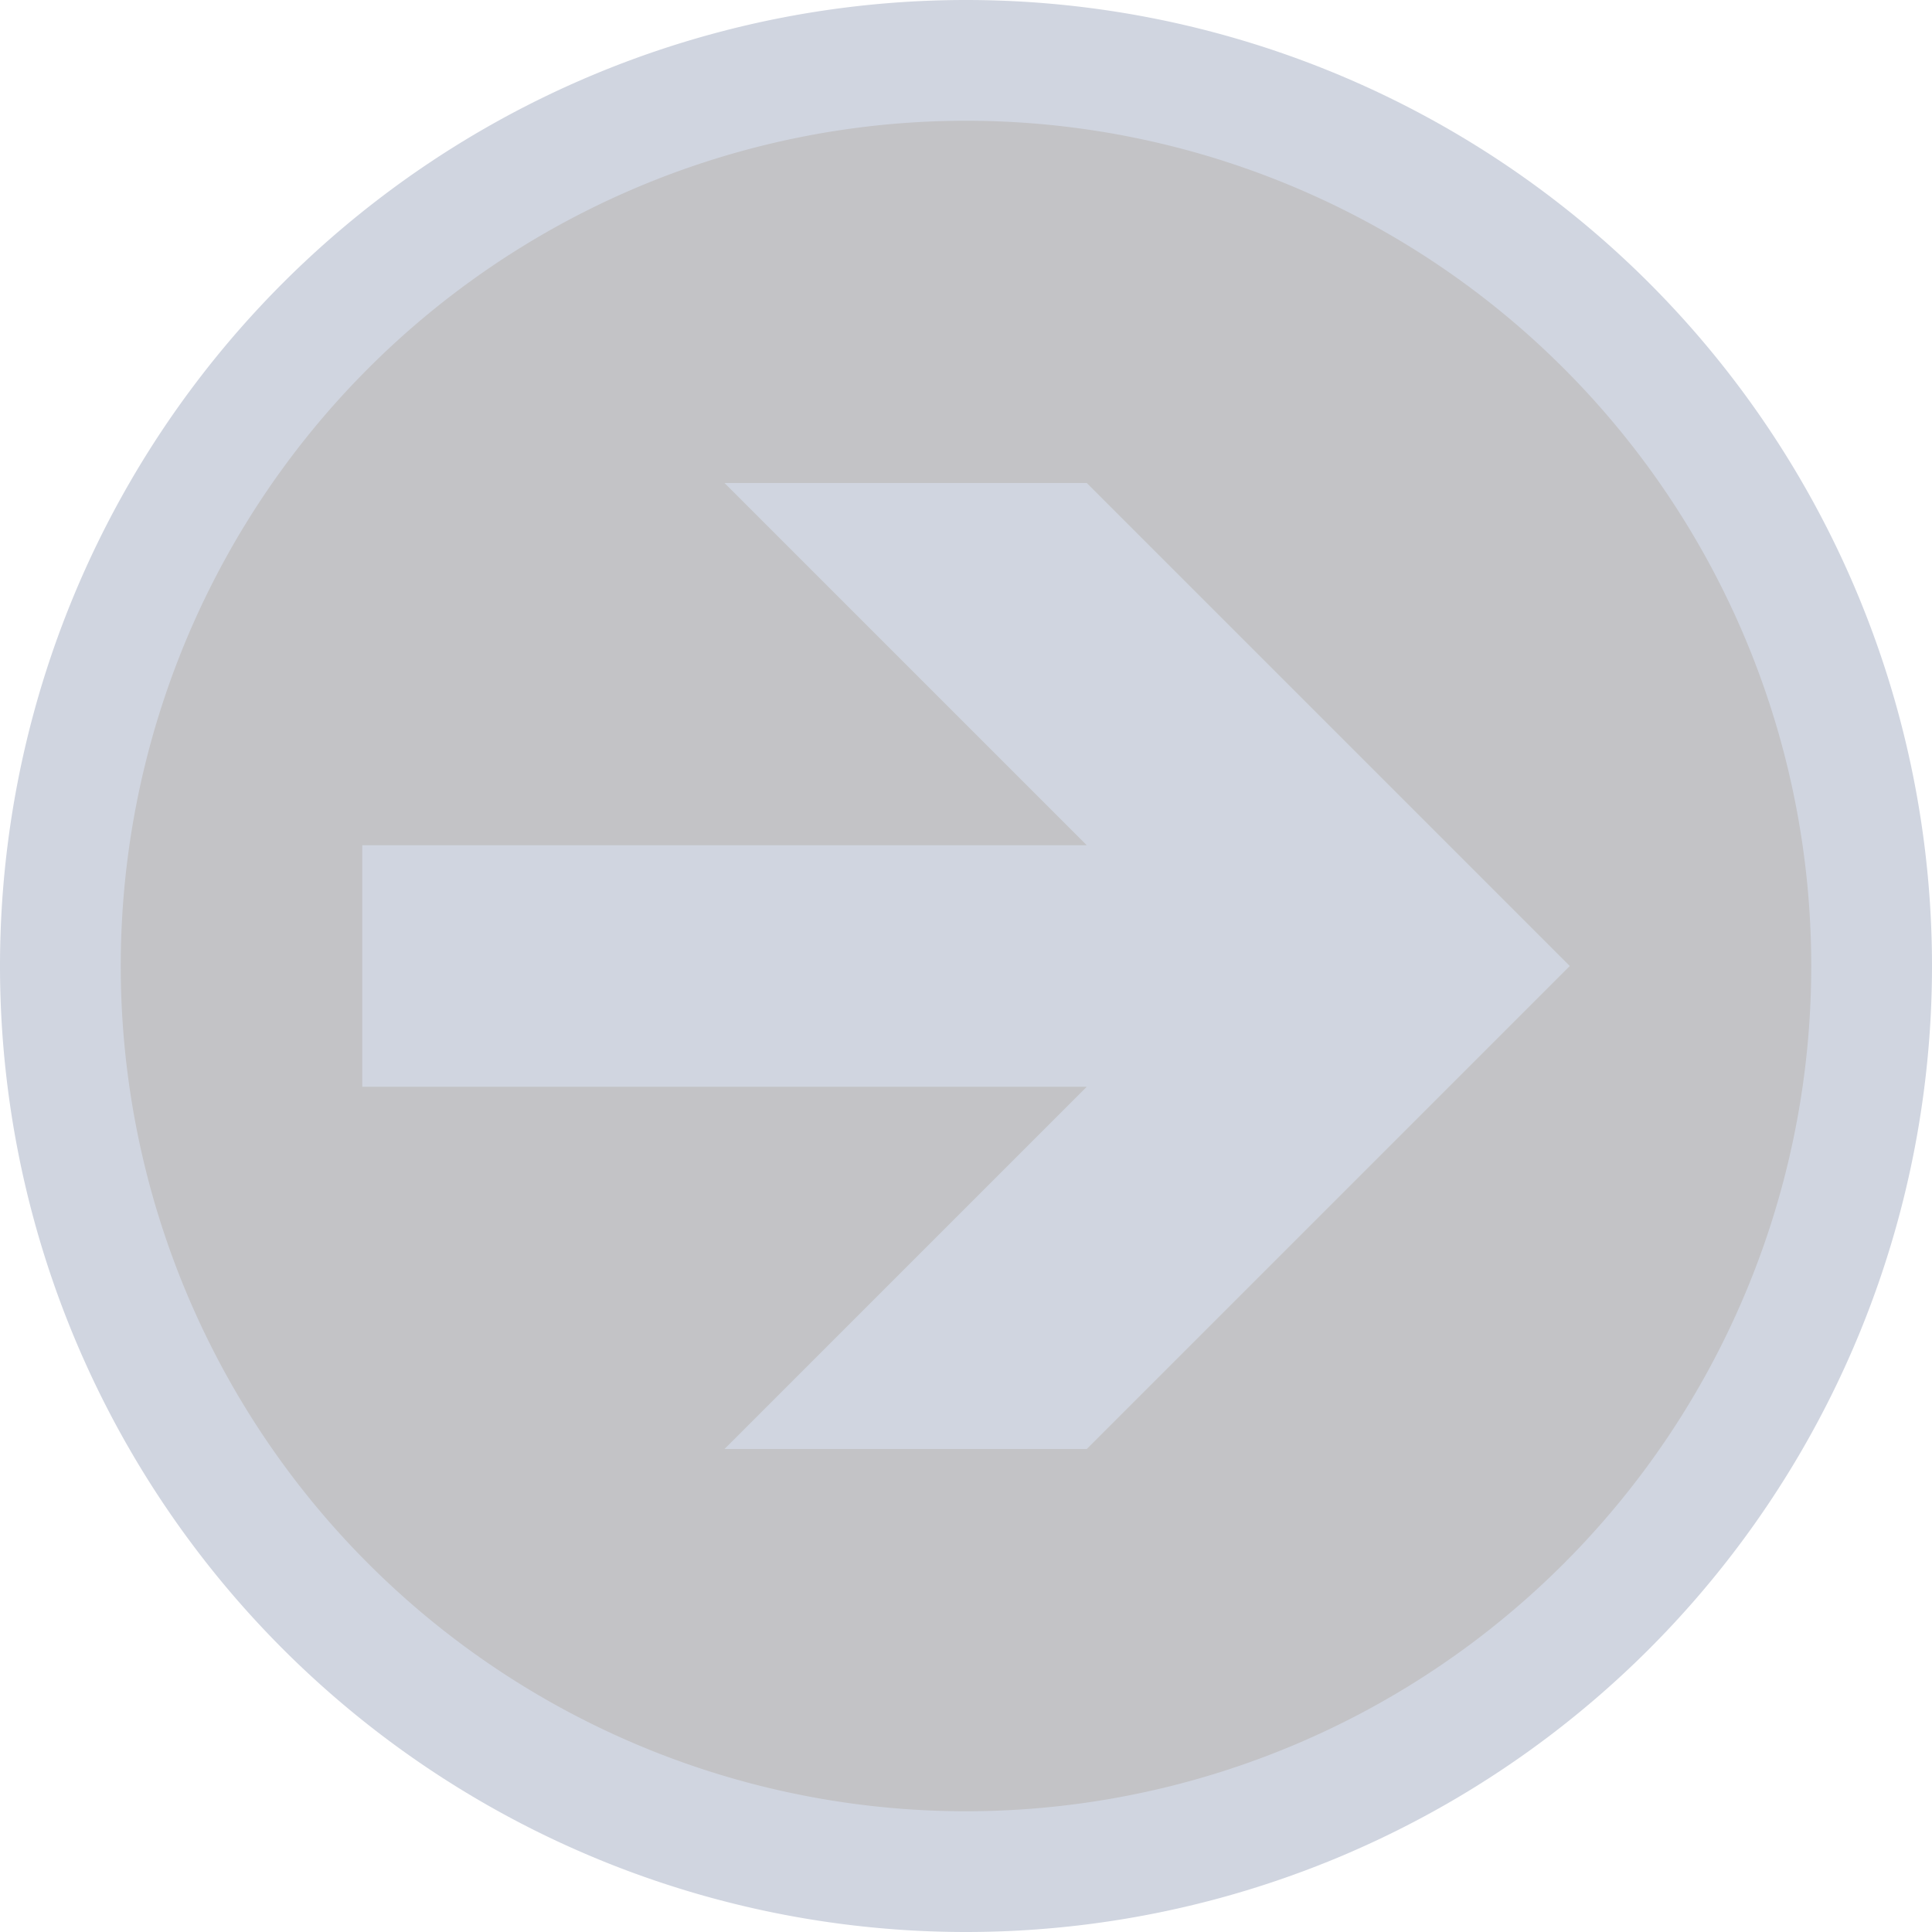 <svg ti:v="1" width="16" height="16" viewBox="0 0 16 16" xmlns="http://www.w3.org/2000/svg" xmlns:ti="urn:schemas-jetbrains-com:tisvg"><rect id="frame" width="16" height="16" fill="none"/><g fill-rule="evenodd"><path d="M0 8a8 8 0 0 0 8 8 8 8 0 0 0 8-8 8 8 0 0 0-8-8 8 8 0 0 0-8 8z" fill="#D0D5E0"/><path d="M1 8a7 7 0 1 0 14 0A7 7 0 0 0 1 8z" fill="#C3C3C6"/><path d="M3 9V7h6L6 4h3l4 4-4 4H6l3-3H3z" fill="#D0D5E0"/></g></svg>